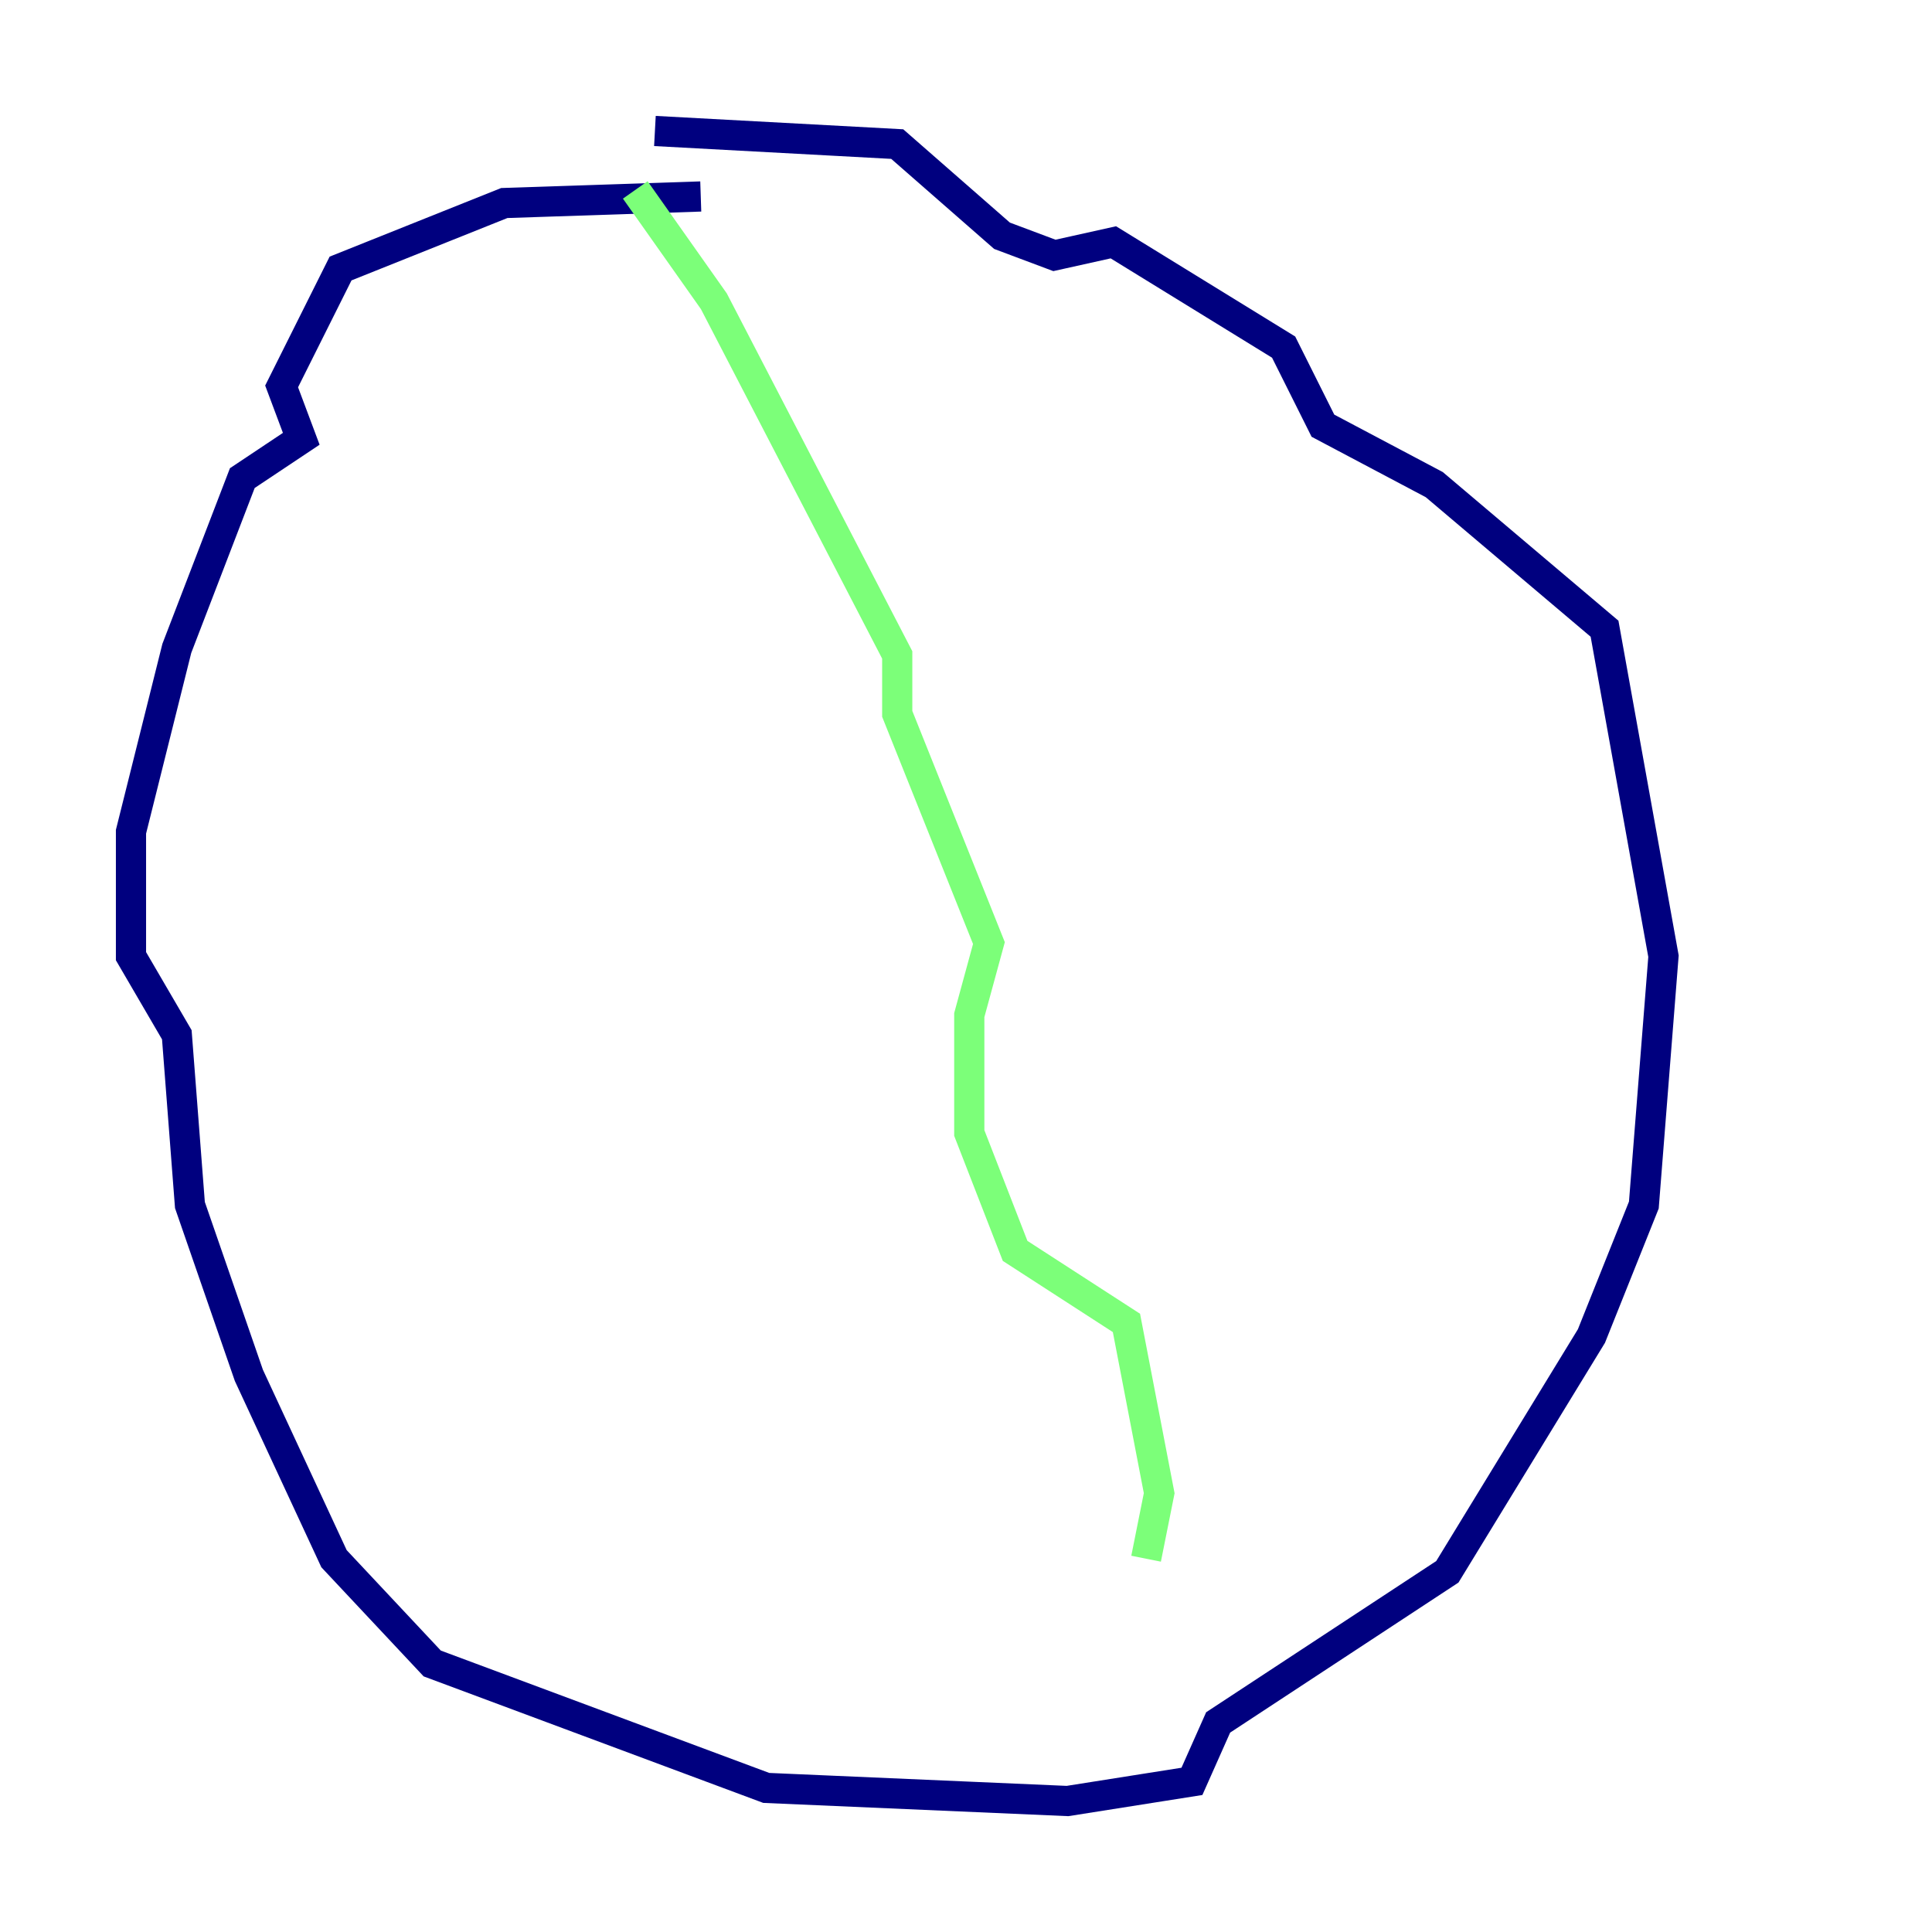 <?xml version="1.0" encoding="utf-8" ?>
<svg baseProfile="tiny" height="128" version="1.2" viewBox="0,0,128,128" width="128" xmlns="http://www.w3.org/2000/svg" xmlns:ev="http://www.w3.org/2001/xml-events" xmlns:xlink="http://www.w3.org/1999/xlink"><defs /><polyline fill="none" points="46.427,13.017 33.41,13.451 22.563,17.79 18.658,25.6 19.959,29.071 16.054,31.675 11.715,42.956 8.678,55.105 8.678,63.349 11.715,68.556 12.583,79.837 16.488,91.119 22.129,103.268 28.637,110.21 50.766,118.454 70.725,119.322 78.969,118.02 80.705,114.115 95.891,104.136 105.437,88.515 108.909,79.837 110.21,63.349 106.305,41.654 95.024,32.108 87.647,28.203 85.044,22.997 73.763,16.054 69.858,16.922 66.386,15.62 59.444,9.546 43.39,8.678" stroke="#00007f" stroke-width="2" /><polyline fill="none" points="42.088,12.583 47.295,19.959 59.444,43.39 59.444,47.295 65.519,62.481 64.217,67.254 64.217,75.064 67.254,82.875 74.63,87.647 76.8,98.929 75.932,103.268" stroke="#7cff79" stroke-width="2" /><polyline fill="none" points="16.922,21.695 16.922,21.695" stroke="#7f0000" stroke-width="2" /></svg>